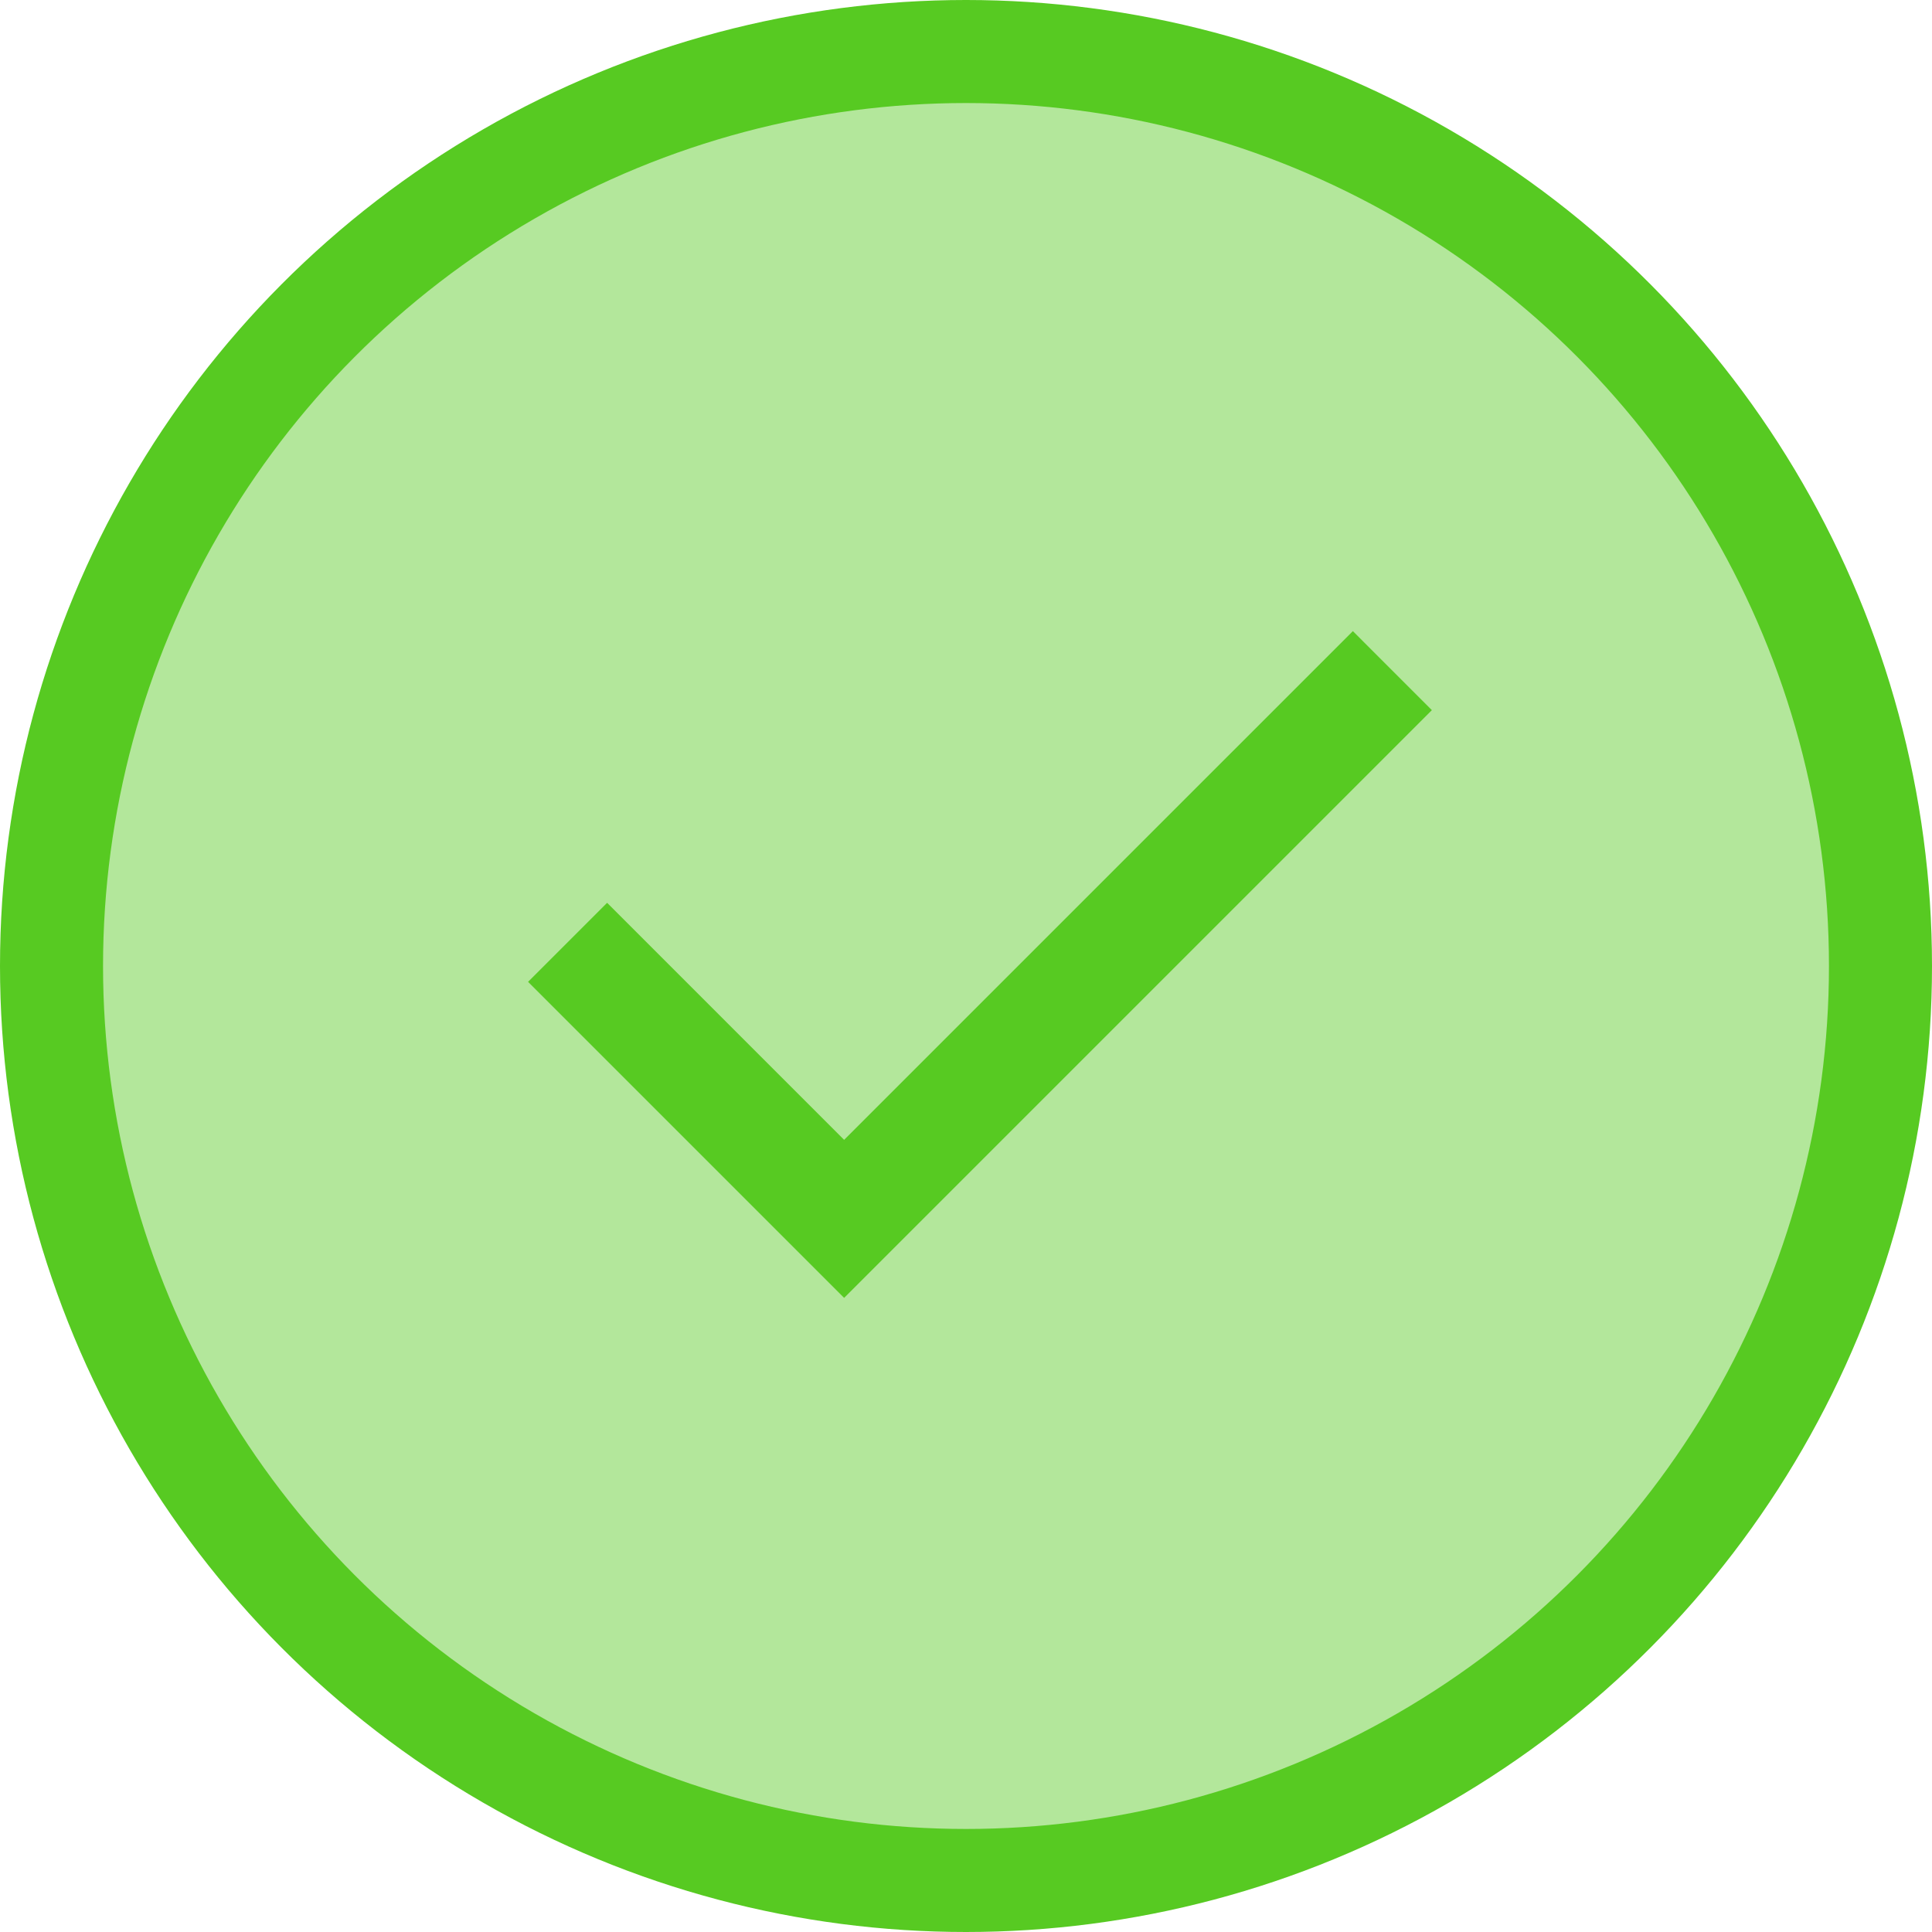 <svg width="150" height="150" viewBox="0 0 150 150" fill="none" xmlns="http://www.w3.org/2000/svg">
<circle cx="75" cy="75" r="71" fill="#57CA22" fill-opacity="0.45" stroke="#57CA22" stroke-width="8"/>
<path d="M65.538 100.767L41 76.229L47.135 70.094L65.538 88.498L105.036 49L111.17 55.135L65.538 100.767Z" fill="#57CA22"/>
</svg>
